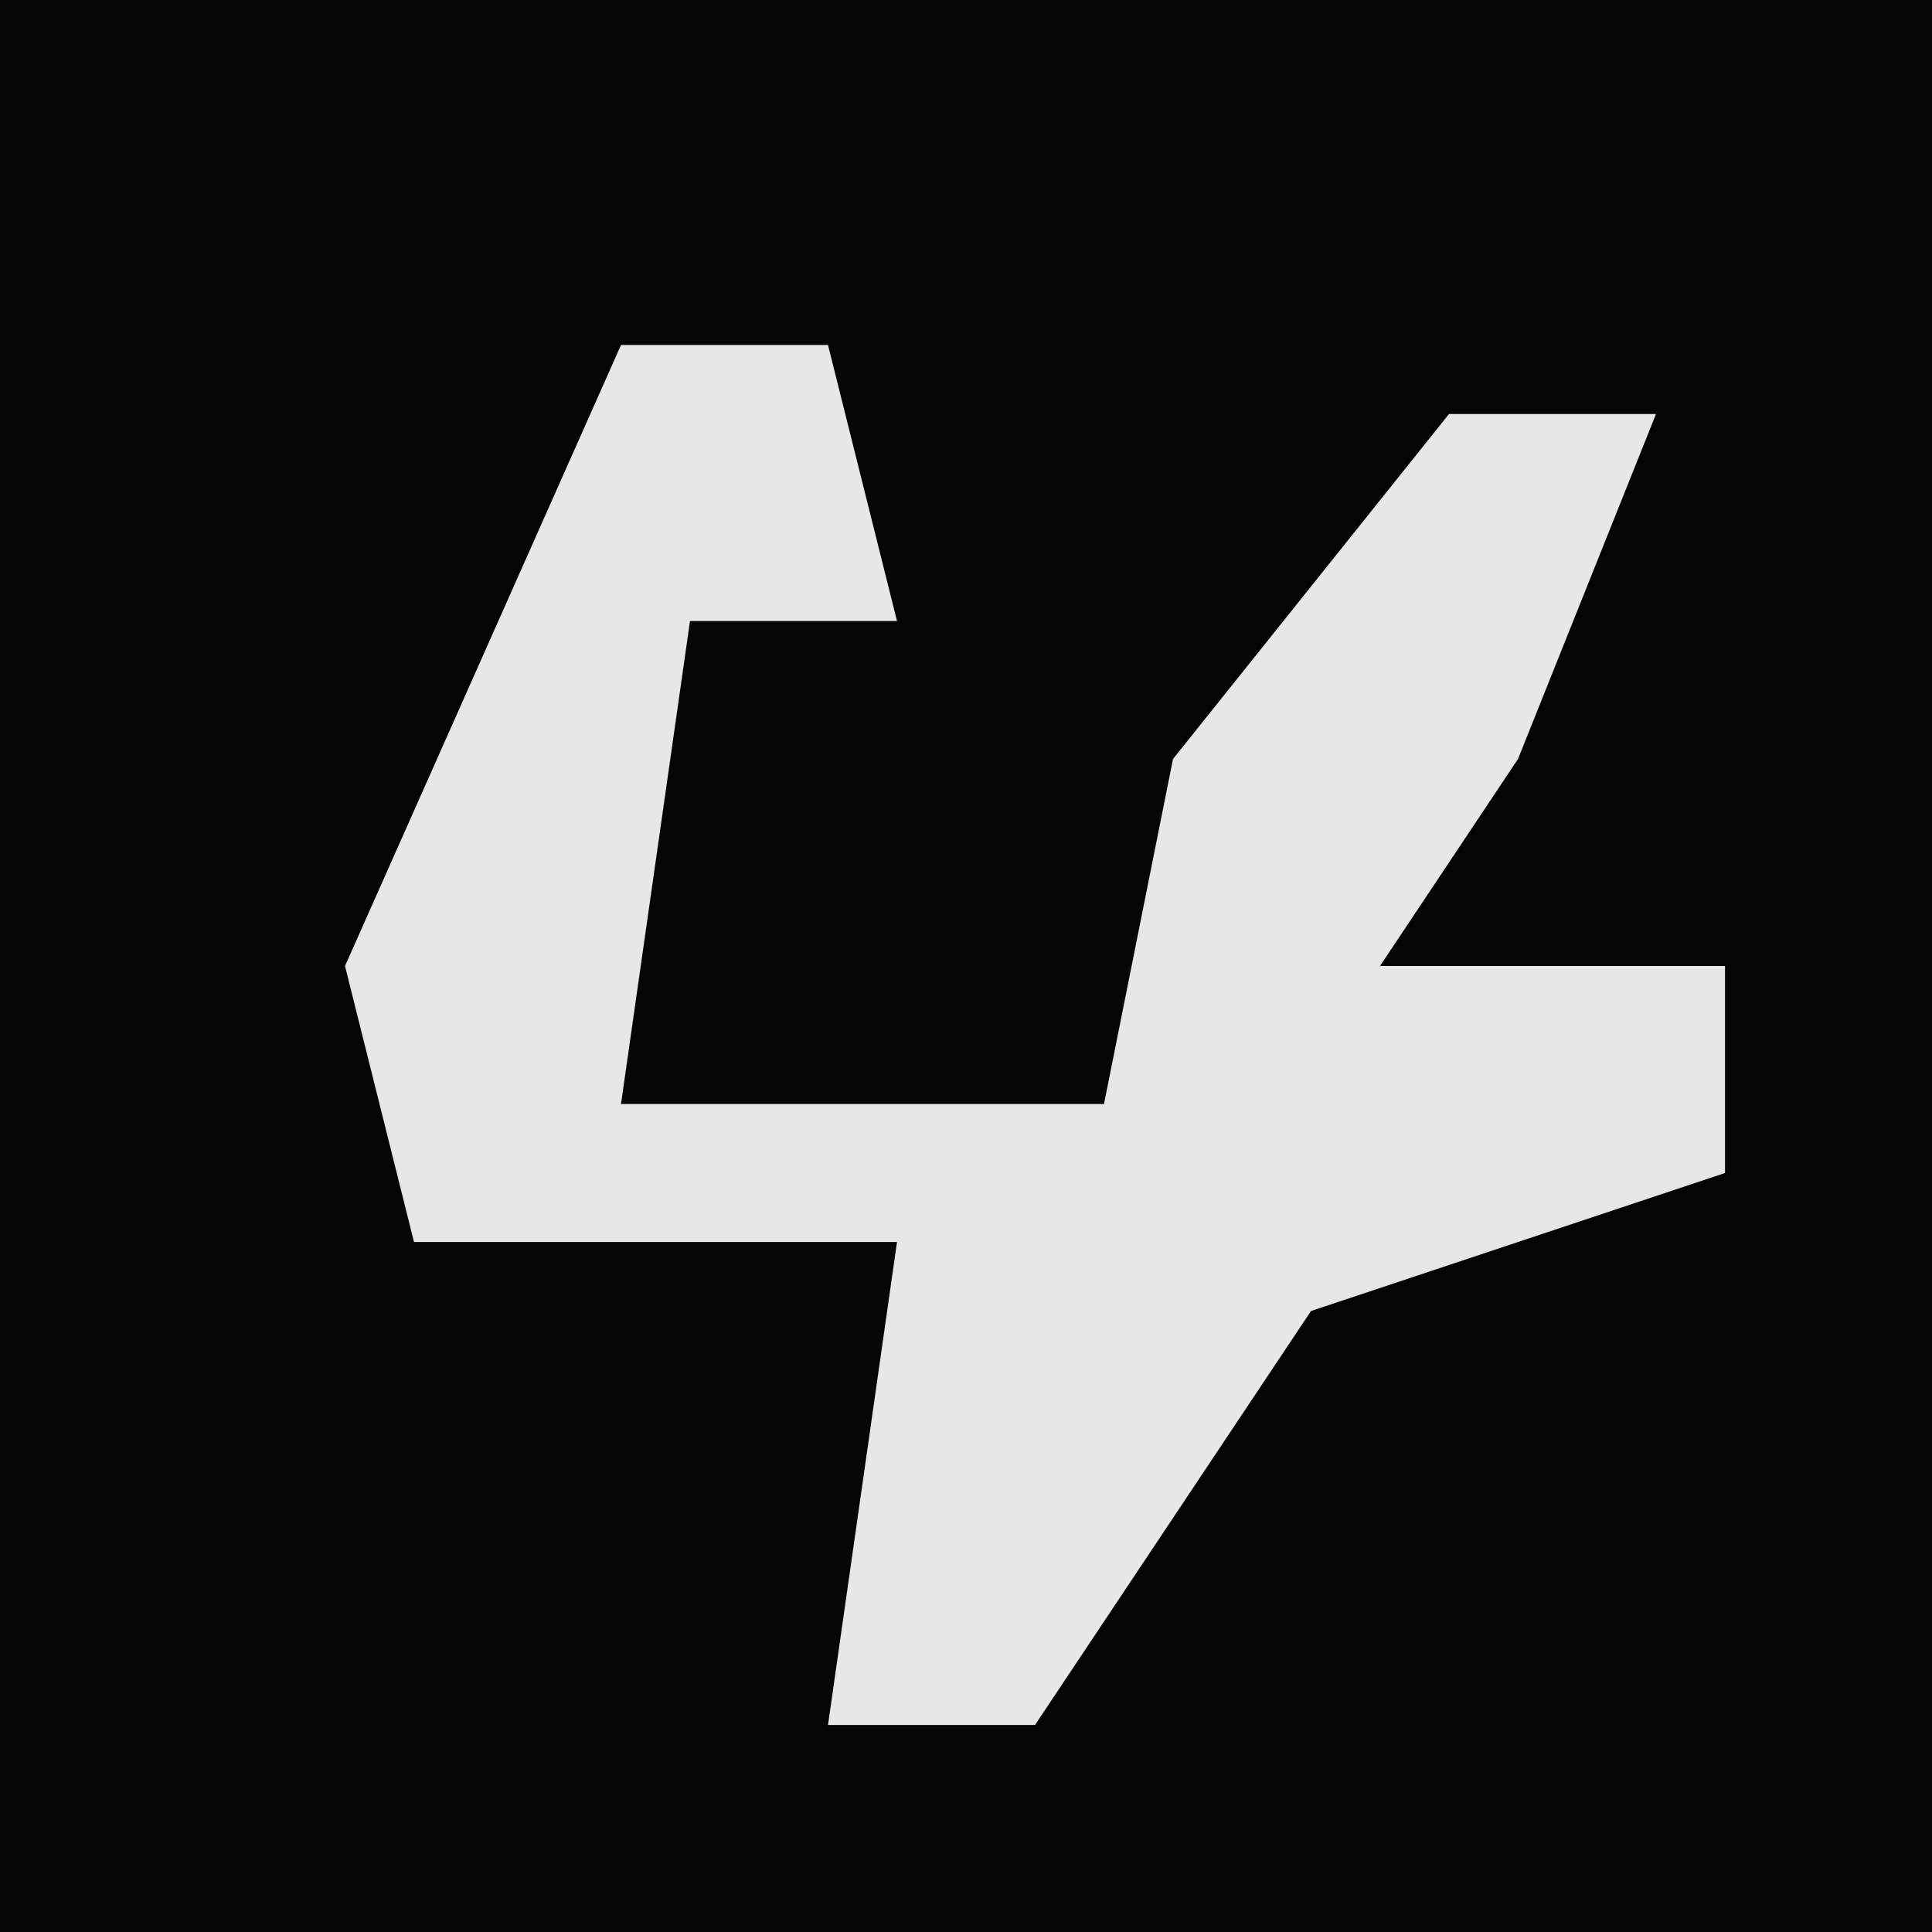 <?xml version="1.0" encoding="UTF-8"?>
<svg version="1.1" xmlns="http://www.w3.org/2000/svg" width="28" height="28">
<path d="M0,0 L28,0 L28,28 L0,28 Z " fill="#050505" transform="translate(0,0)"/>
<path d="M0,0 L3,0 L4,4 L1,4 L0,11 L7,11 L8,6 L12,1 L15,1 L13,6 L11,9 L16,9 L16,12 L10,14 L6,20 L3,20 L4,13 L-3,13 L-4,9 Z " fill="#E7E7E7" transform="translate(9,5)"/>
</svg>
